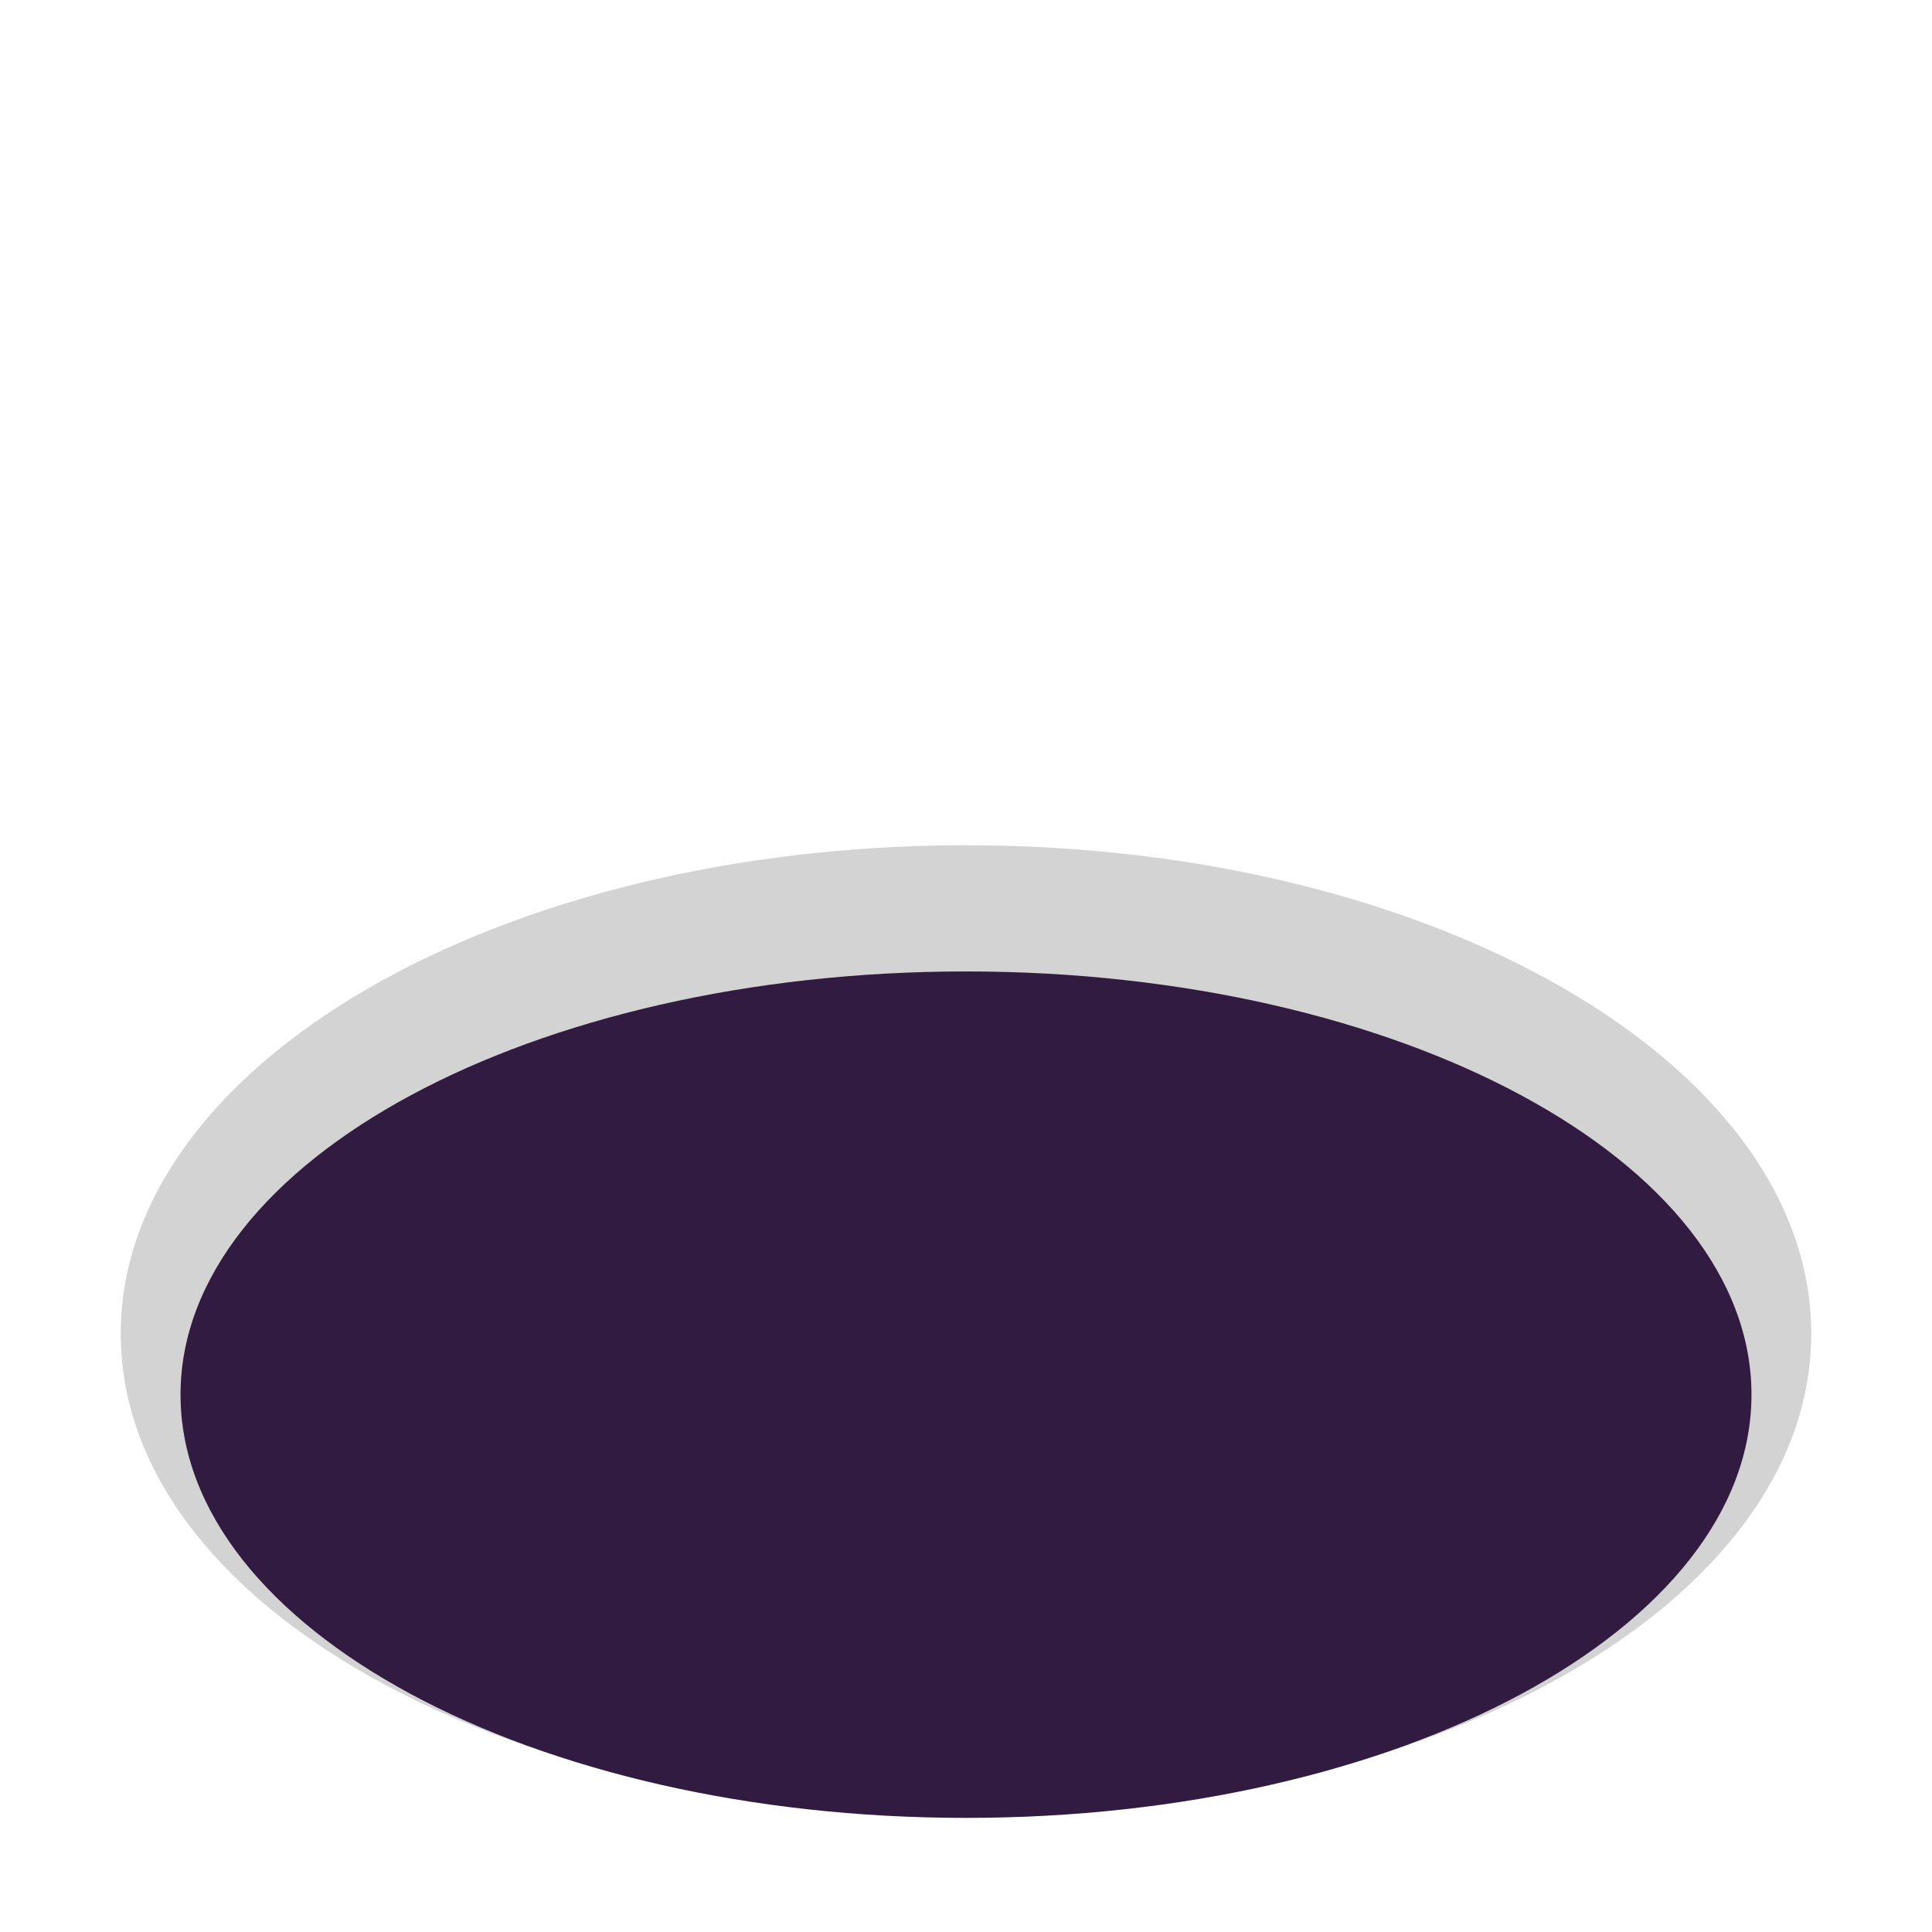 <svg fill="none" height="32" viewBox="0 0 32 32" width="32" xmlns="http://www.w3.org/2000/svg"><path d="m16 30.064c7.732 0 14-3.506 14-7.974s-6.268-8.09-14-8.09c-7.732 0-14 3.622-14 8.09s6.268 7.974 14 7.974z" fill="#d3d3d3"/><path d="m16 30.11c7.185 0 13.01-3.139 13.01-7.01s-5.825-7.01-13.01-7.01c-7.185 0-13.01 3.139-13.01 7.01s5.825 7.01 13.01 7.01z" fill="#321b41"/></svg>